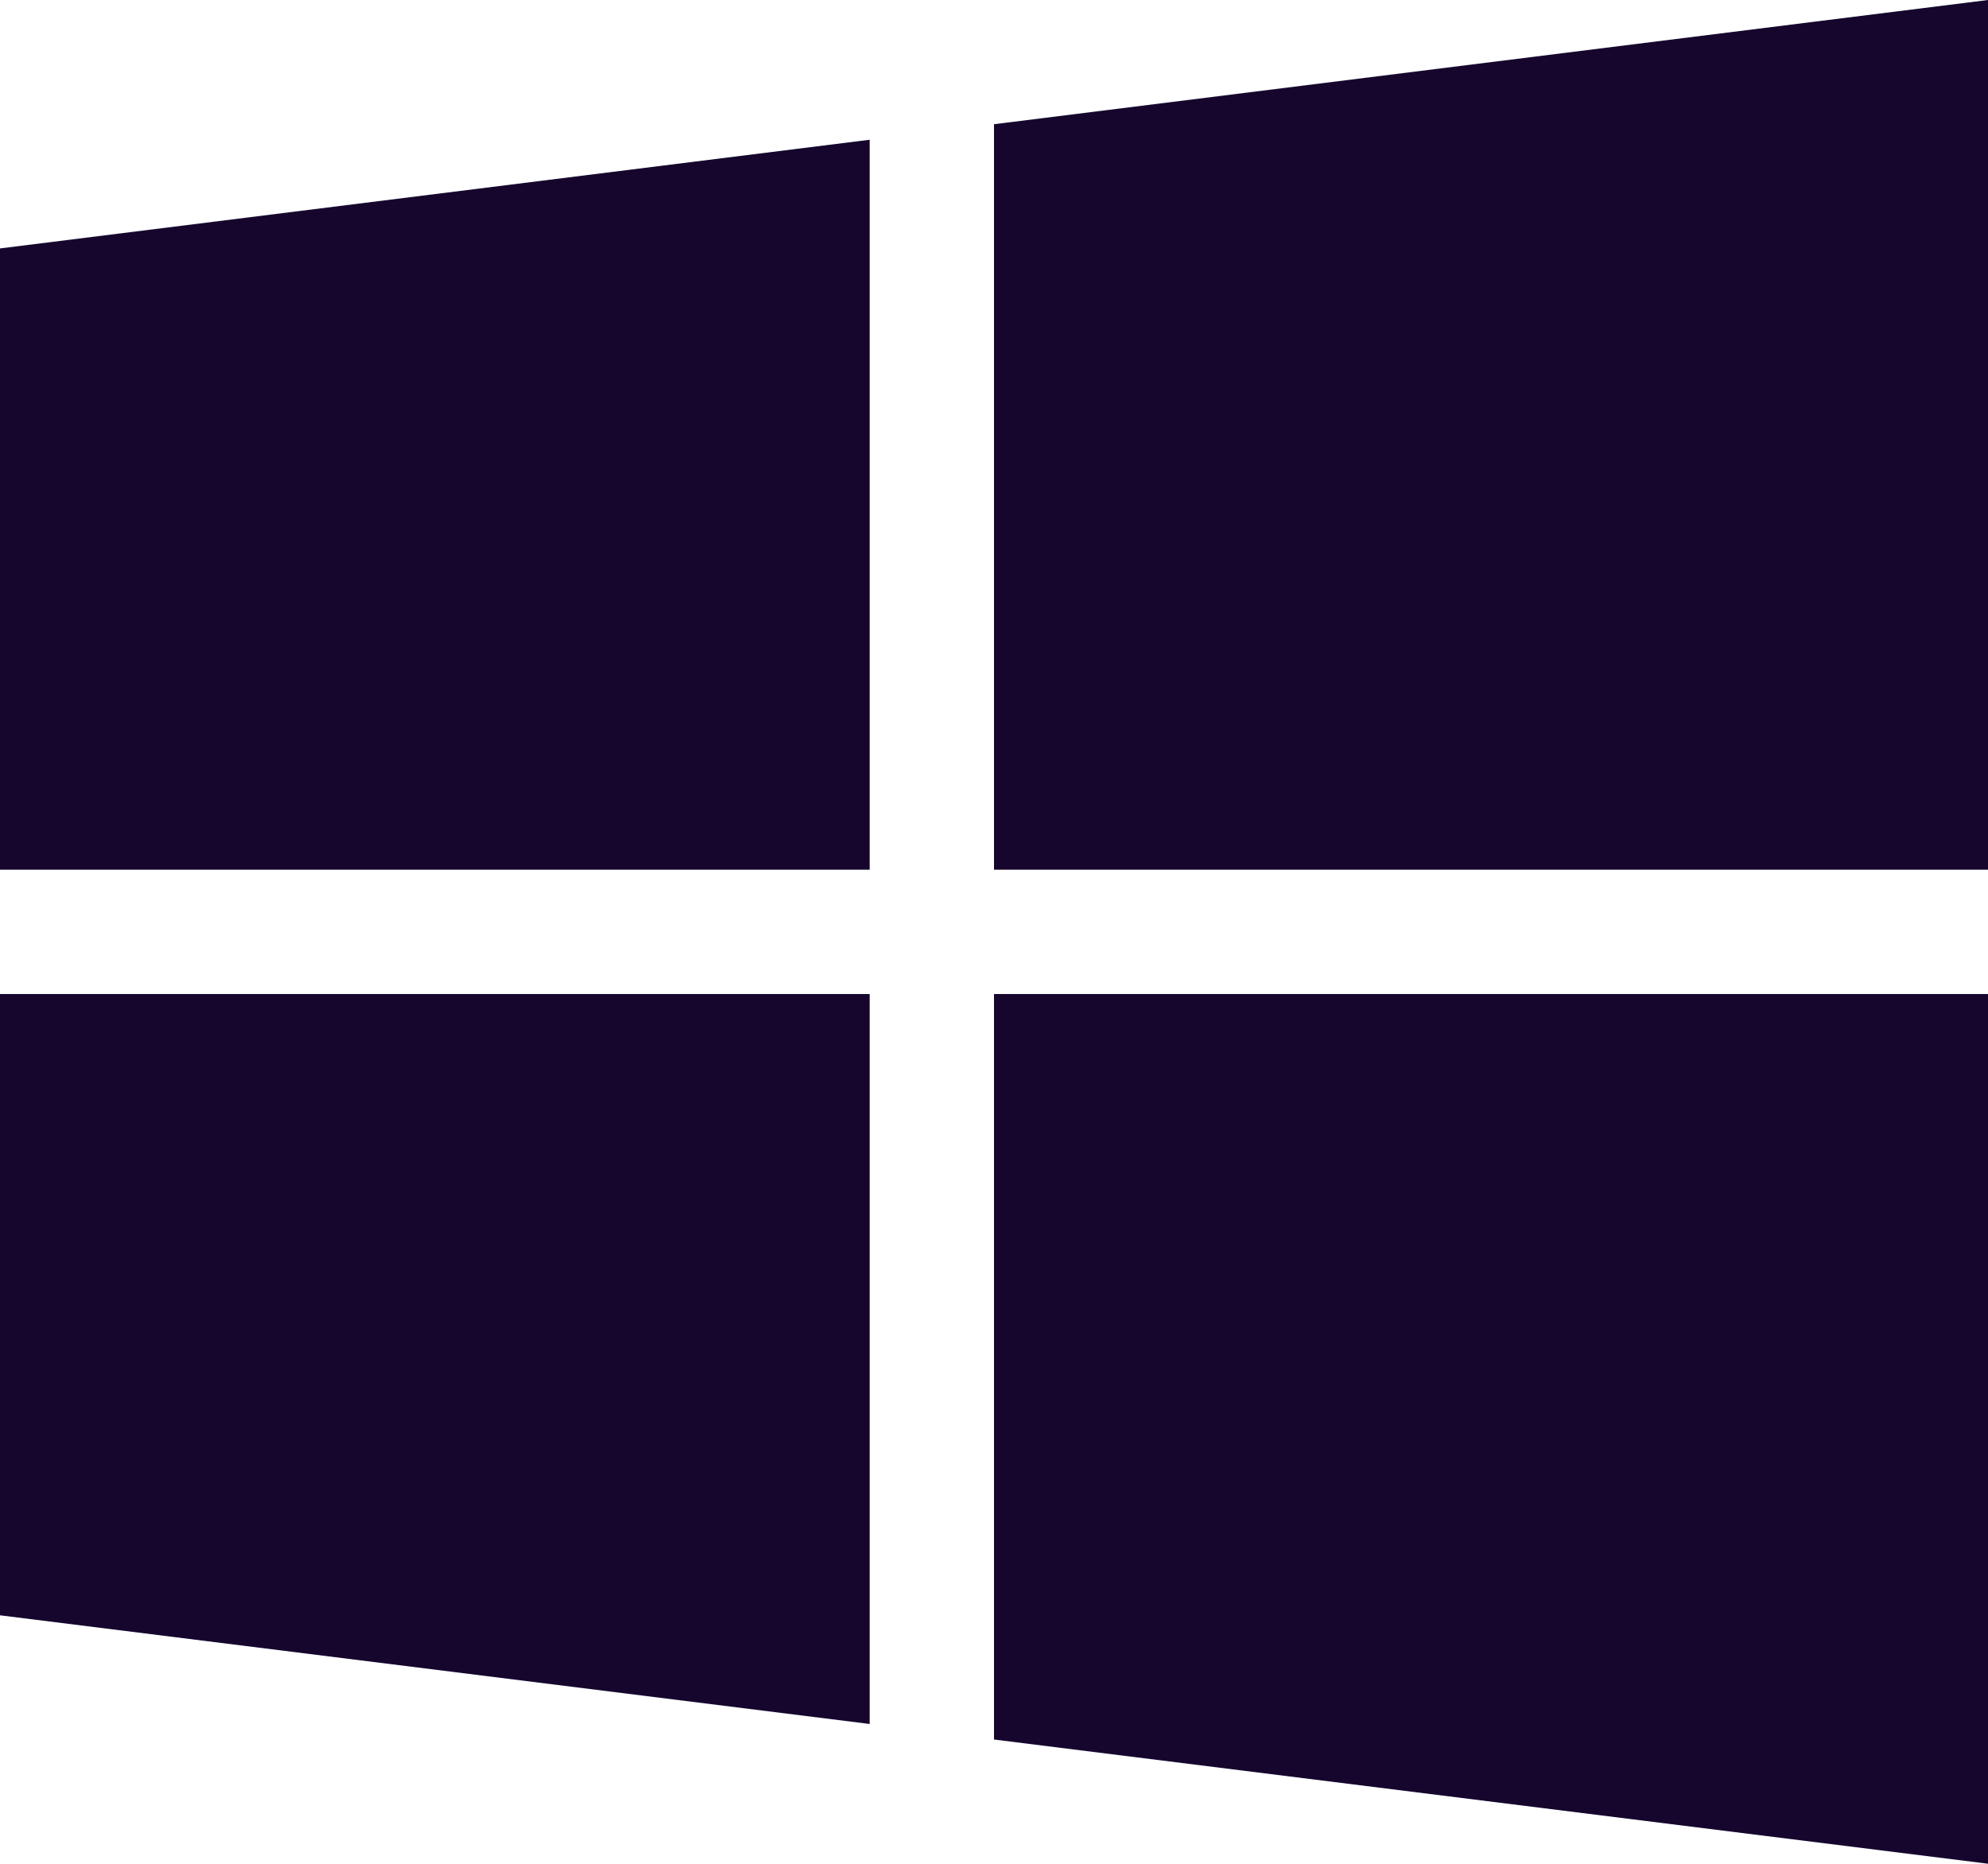 <svg id="windows" xmlns="http://www.w3.org/2000/svg" width="18.166" height="17.03" viewBox="0 0 18.166 17.03">
  <g id="Group_127" data-name="Group 127" transform="translate(0 1.277)">
    <g id="Group_126" data-name="Group 126" transform="translate(0 0)">
      <path id="Path_11646" data-name="Path 11646" d="M0,52.993V58.67H7.947V52Z" transform="translate(0 -52)" fill="#16062d"/>
    </g>
  </g>
  <g id="Group_129" data-name="Group 129" transform="translate(9.083 0)">
    <g id="Group_128" data-name="Group 128">
      <path id="Path_11647" data-name="Path 11647" d="M256,17.135v6.812h9.083V16Z" transform="translate(-256 -16)" fill="#16062d"/>
    </g>
  </g>
  <g id="Group_131" data-name="Group 131" transform="translate(9.083 9.083)">
    <g id="Group_130" data-name="Group 130">
      <path id="Path_11648" data-name="Path 11648" d="M256,272v6.812l9.083,1.135V272Z" transform="translate(-256 -272)" fill="#16062d"/>
    </g>
  </g>
  <g id="Group_133" data-name="Group 133" transform="translate(0 9.083)">
    <g id="Group_132" data-name="Group 132">
      <path id="Path_11649" data-name="Path 11649" d="M0,272v5.677l7.947.993V272Z" transform="translate(0 -272)" fill="#16062d"/>
    </g>
  </g>
</svg>
